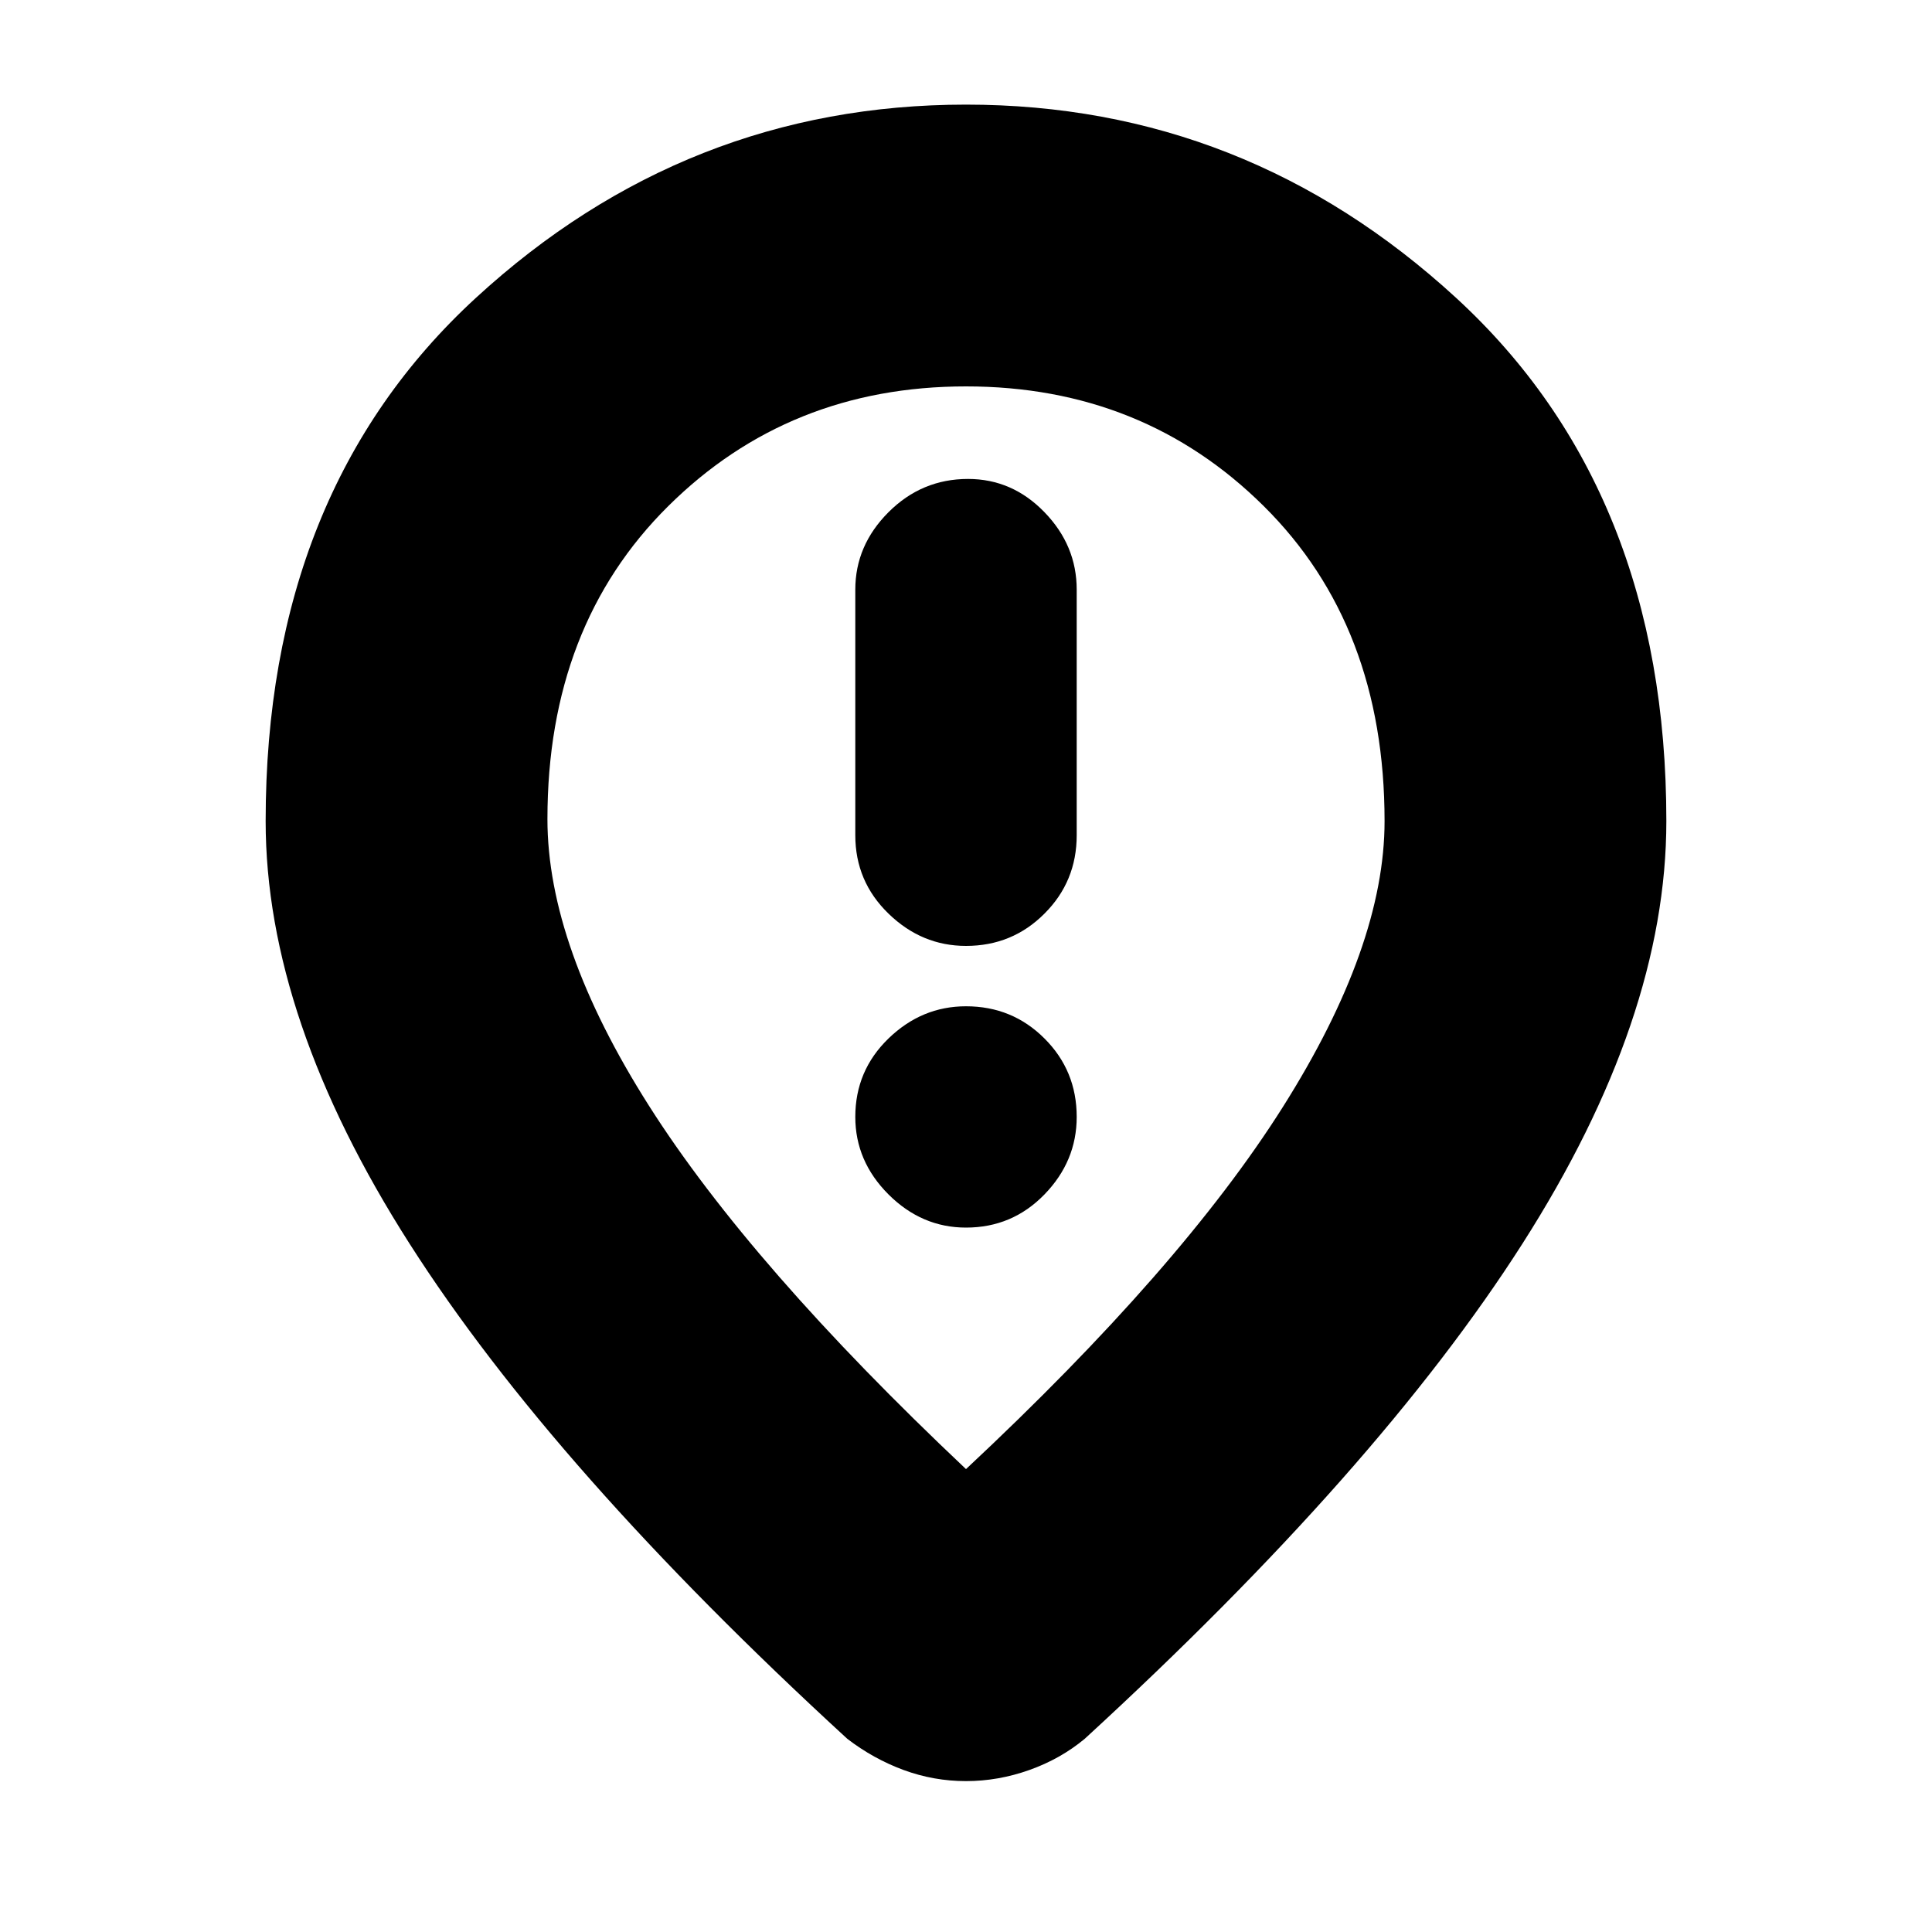 <svg xmlns="http://www.w3.org/2000/svg" height="20" width="20"><path d="M10 9.792q.479 0 .812-.334.334-.333.334-.812V6.104q0-.458-.334-.802-.333-.344-.791-.344-.479 0-.823.344t-.344.802v2.542q0 .479.344.812.344.334.802.334Zm0 2.916q.479 0 .812-.343.334-.344.334-.803 0-.479-.334-.812-.333-.333-.812-.333-.458 0-.802.333-.344.333-.344.812 0 .459.344.803.344.343.802.343Zm0 2.5q2.229-2.083 3.281-3.75 1.052-1.666 1.052-2.958 0-2.021-1.25-3.26Q11.833 4 10 4 8.167 4 6.917 5.24q-1.25 1.239-1.25 3.239 0 1.313 1.052 2.969T10 15.208Zm0 3.23q-.333 0-.646-.115-.312-.115-.583-.323-3.042-2.792-4.531-5.125Q2.75 10.542 2.75 8.5q0-3.417 2.177-5.417t5.073-2q2.896 0 5.073 2 2.177 2 2.177 5.417 0 2.042-1.49 4.375-1.489 2.333-4.531 5.125-.25.208-.573.323-.323.115-.656.115ZM10 8.5Z"/></svg>
